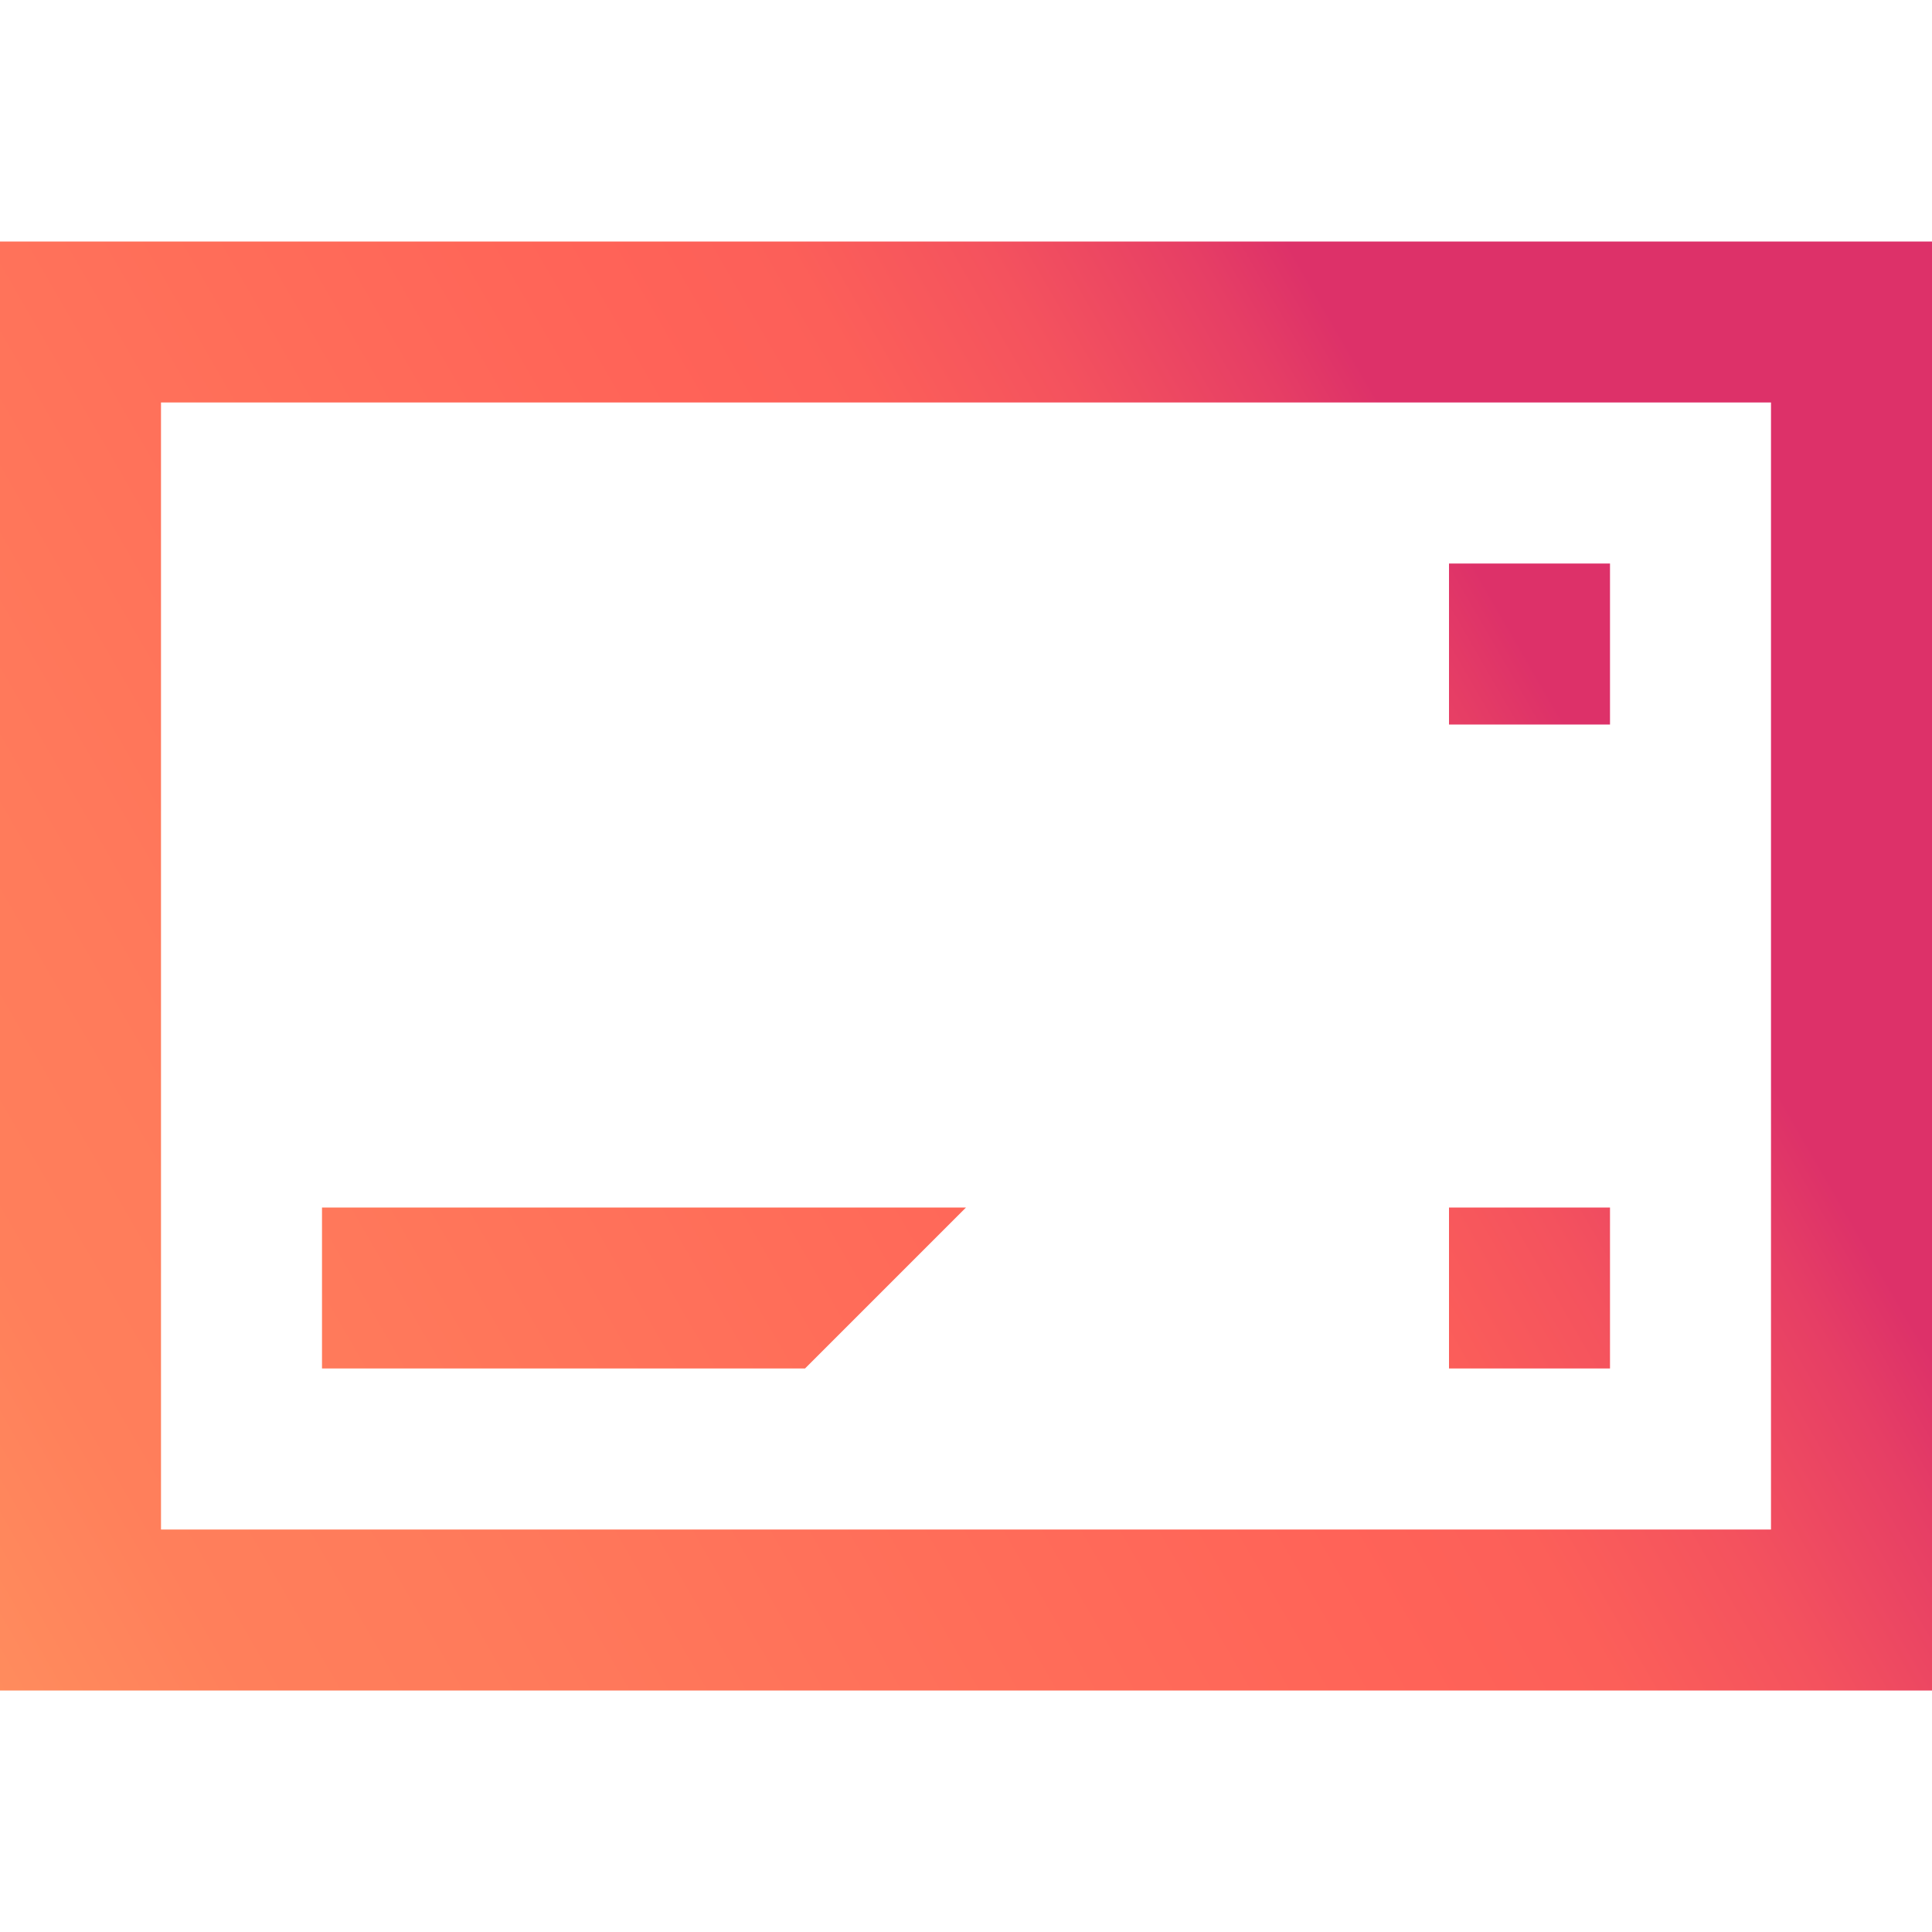 <?xml version="1.0" encoding="utf-8"?>
<!-- Generator: Adobe Illustrator 22.1.0, SVG Export Plug-In . SVG Version: 6.00 Build 0)  -->
<svg version="1.1" id="Layer_1" xmlns="http://www.w3.org/2000/svg" xmlns:xlink="http://www.w3.org/1999/xlink" x="0px" y="0px"
	 viewBox="0 0 24 24" style="enable-background:new 0 0 24 24;" xml:space="preserve">
<style type="text/css">
	.Graphic_x0020_Style{fill:url(#SVGID_1_);}
	.st0{fill:url(#SVGID_2_);}
</style>
<linearGradient id="SVGID_1_" gradientUnits="userSpaceOnUse" x1="0" y1="24" x2="0.866" y2="24.5">
	<stop  offset="0" style="stop-color:#FF9B5E"/>
	<stop  offset="8.618834e-02" style="stop-color:#FF8C5D"/>
	<stop  offset="0.195" style="stop-color:#FF7F5B"/>
	<stop  offset="0.3" style="stop-color:#FF7B5B"/>
	<stop  offset="0.7" style="stop-color:#FF6358"/>
	<stop  offset="0.783" style="stop-color:#FC5F59"/>
	<stop  offset="0.87" style="stop-color:#F4525E"/>
	<stop  offset="0.958" style="stop-color:#E63E65"/>
	<stop  offset="1" style="stop-color:#DD3169"/>
</linearGradient>
<linearGradient id="SVGID_2_" gradientUnits="userSpaceOnUse" x1="-2.804" y1="5.453" x2="18.896" y2="17.982" gradientTransform="matrix(1 0 0 -1 0 26)">
	<stop  offset="0" style="stop-color:#FF9B5E"/>
	<stop  offset="8.618834e-02" style="stop-color:#FF8C5D"/>
	<stop  offset="0.195" style="stop-color:#FF7F5B"/>
	<stop  offset="0.3" style="stop-color:#FF7B5B"/>
	<stop  offset="0.7" style="stop-color:#FF6358"/>
	<stop  offset="0.783" style="stop-color:#FC5F59"/>
	<stop  offset="0.87" style="stop-color:#F4525E"/>
	<stop  offset="0.958" style="stop-color:#E63E65"/>
	<stop  offset="1" style="stop-color:#DD3169"/>
</linearGradient>
<path class="st0" d="M0,3v18h24V3H0z M22,19H2V5h20V19z M10,17H4v-2h8L10,17z M20,9h-2V7h2V9z M20,17h-2v-2h2V17z"/>
</svg>
